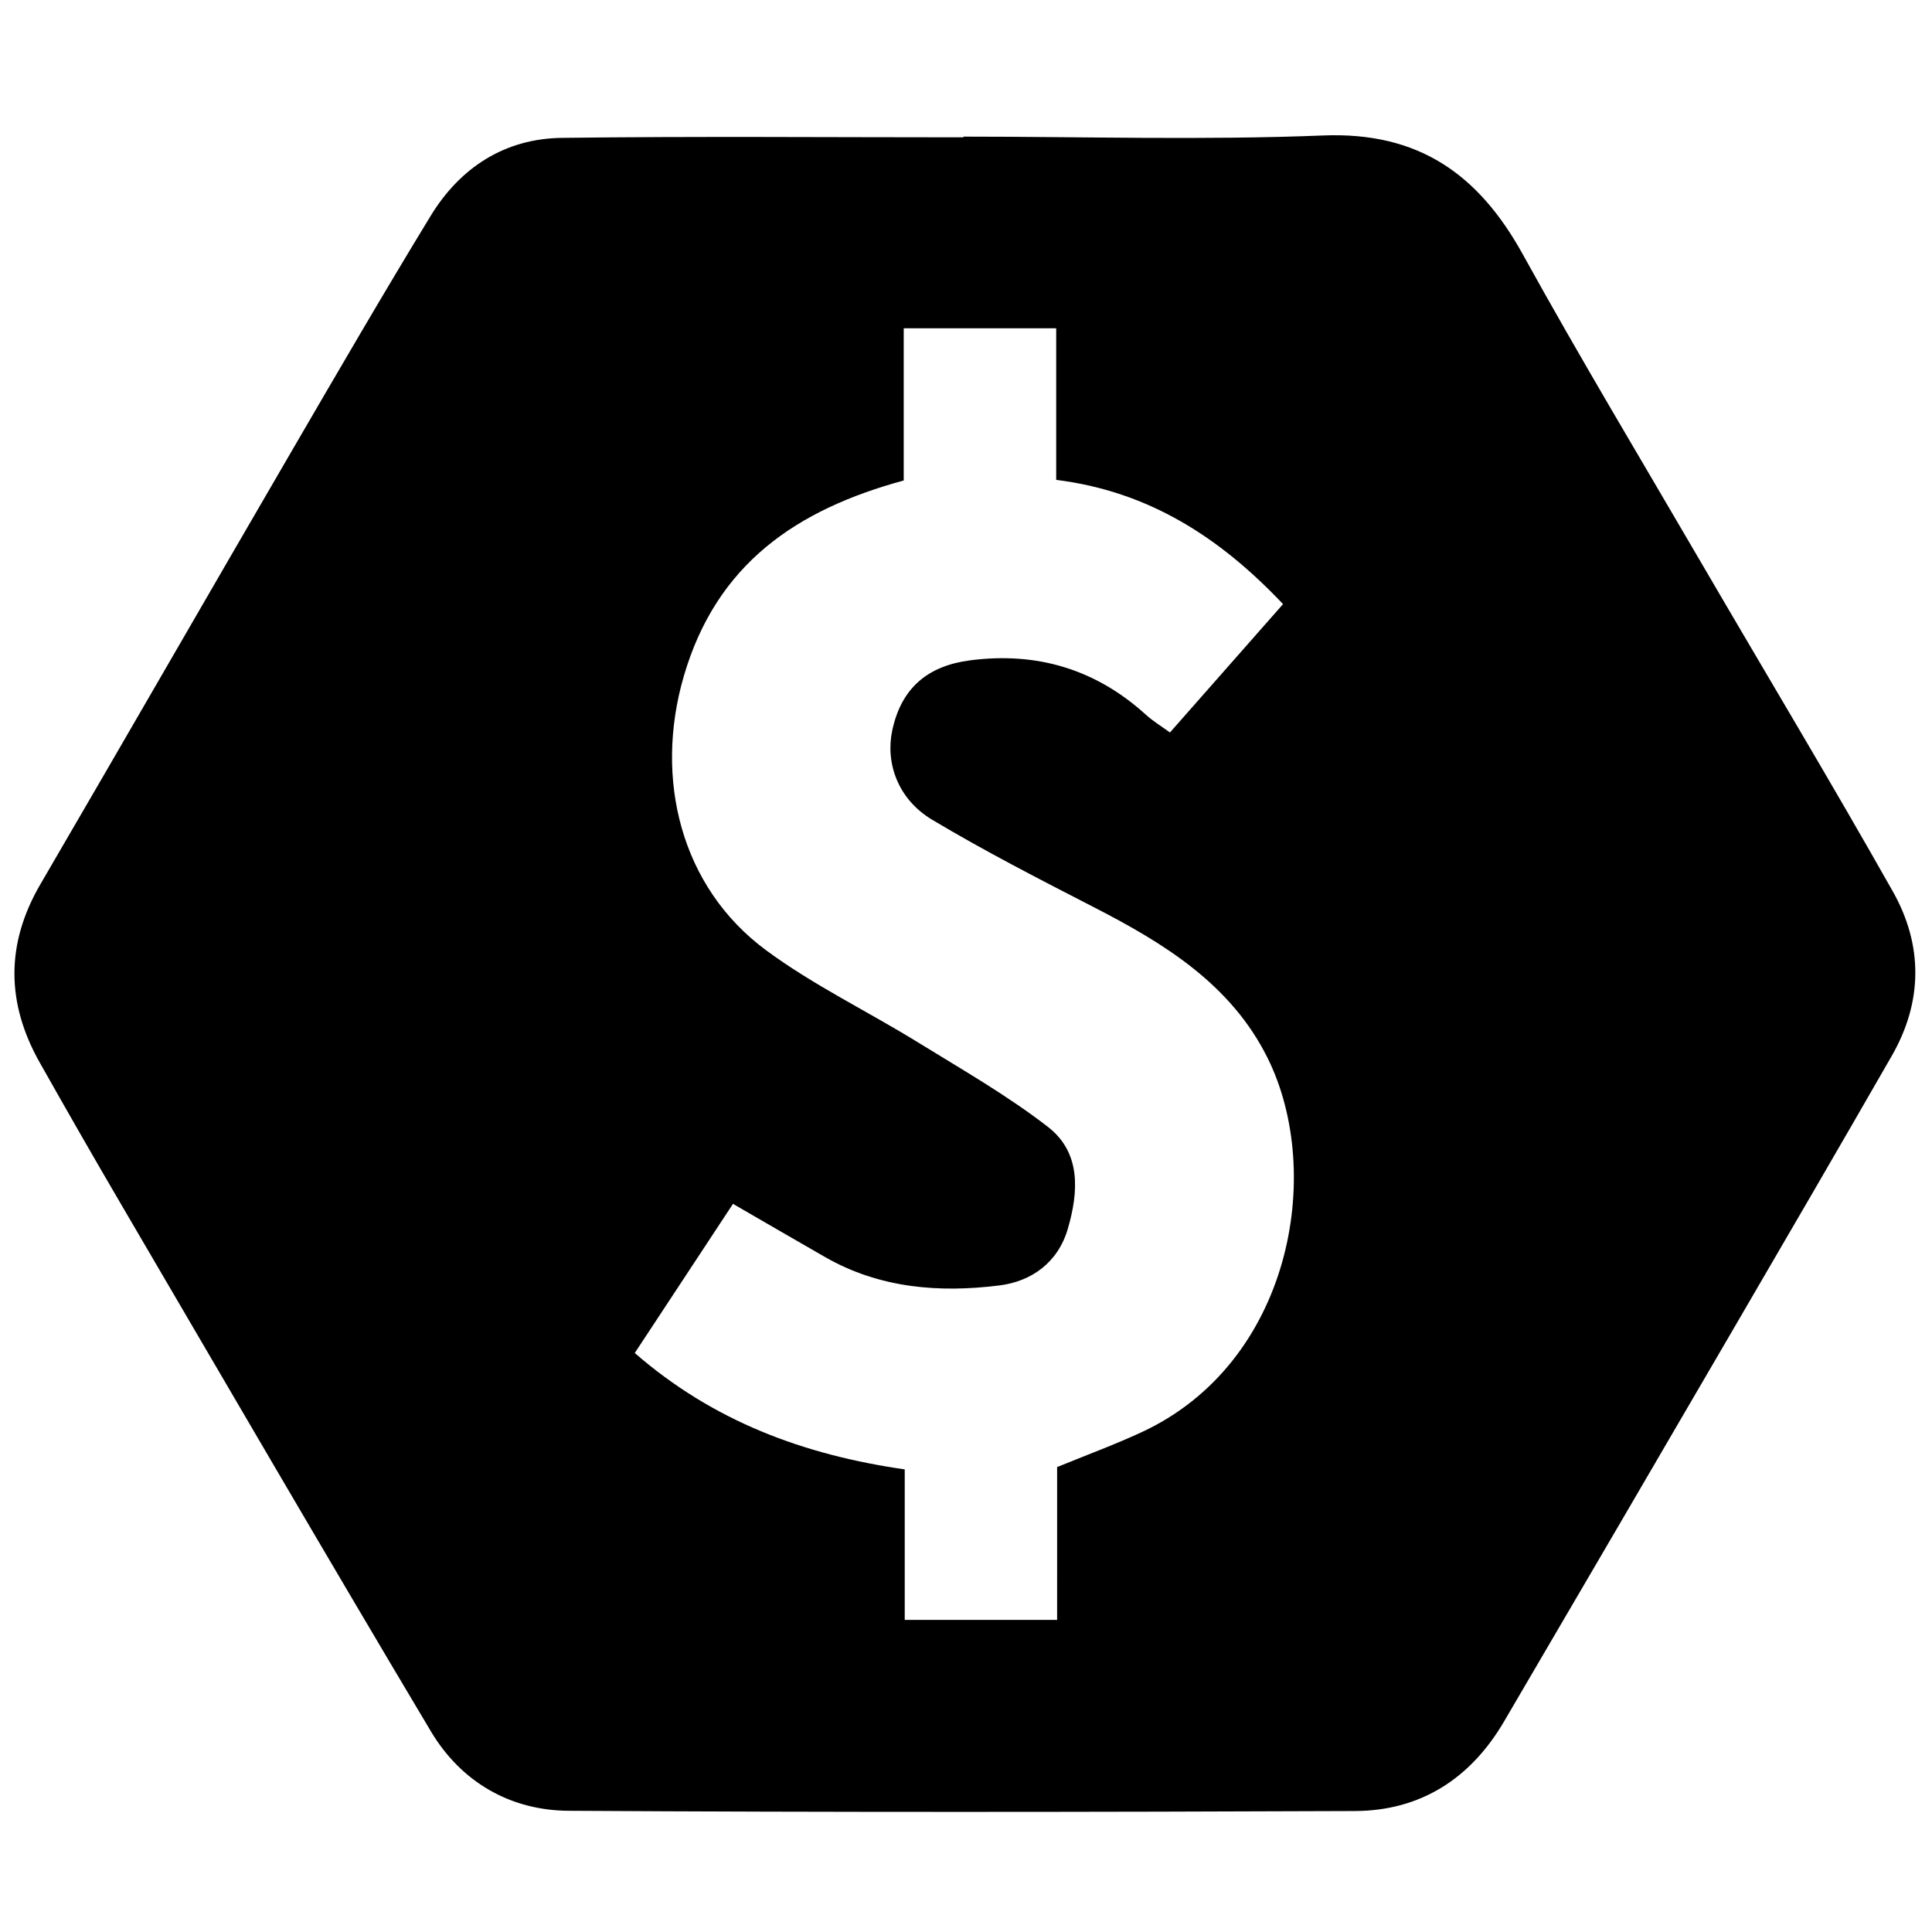 <?xml version="1.0" encoding="iso-8859-1"?>
<!-- Generator: Adobe Illustrator 19.0.0, SVG Export Plug-In . SVG Version: 6.00 Build 0)  -->
<svg version="1.1" id="Layer_1" xmlns="http://www.w3.org/2000/svg" x="0px"
     y="0px"
     viewBox="0 0 500 500" enable-background="new 0 0 500 500" xml:space="preserve">
<path d="M249.318,35.36c31.033,0,62.104,0.942,93.088-0.299c24.722-0.99,40.249,10.047,51.678,30.737
	c14.968,27.098,30.925,53.65,46.521,80.4c16.423,28.167,33.227,56.118,49.256,84.506c7.818,13.847,7.797,28.495-0.269,42.545
	c-13.608,23.702-27.37,47.316-41.132,70.929c-19.705,33.808-39.433,67.603-59.225,101.361
	c-8.613,14.691-21.517,23.085-38.565,23.154c-67.839,0.272-135.68,0.352-203.518-0.064c-15.131-0.093-27.828-7.462-35.631-20.544
	c-26.917-45.128-53.332-90.557-79.883-135.903c-7.227-12.342-14.339-24.753-21.364-37.21c-8.674-15.381-8.824-30.699,0.191-46.153
	c21.738-37.265,43.245-74.664,64.947-111.95C87.29,96.462,99.153,76.04,111.446,55.882c7.635-12.52,19.174-20.016,33.955-20.202
	c34.634-0.435,69.277-0.139,103.917-0.139C249.317,35.481,249.318,35.42,249.318,35.36z M273.583,379.676
	c7.426-3.047,14.766-5.739,21.838-9.012c38.64-17.884,47.427-66.881,32.69-96.736c-9.442-19.126-26.724-29.743-44.972-39.118
	c-14.111-7.25-28.252-14.515-41.863-22.639c-8.938-5.334-12.13-14.721-10.377-23.06c2.335-11.104,9.248-16.796,20.151-18.214
	c17.328-2.254,32.545,2.291,45.543,14.105c1.797,1.633,3.921,2.907,6.192,4.564c9.998-11.349,19.488-22.122,29.266-33.222
	c-16.427-17.375-34.876-29.188-58.707-32.15c0-13.183,0-26.058,0-39.24c-13.391,0-26.205,0-39.459,0c0,13.503,0,26.437,0,39.397
	c-27.664,7.522-48.448,21.513-56.933,50.698c-7.68,26.414-0.84,54.498,21.292,70.862c12.244,9.053,26.204,15.762,39.226,23.793
	c11.419,7.042,23.156,13.748,33.728,21.927c8.598,6.652,7.968,16.767,5.14,26.427c-2.565,8.761-9.467,13.576-17.659,14.607
	c-15.56,1.958-31.018,0.757-45.134-7.33c-7.722-4.424-15.413-8.904-23.845-13.78c-8.499,12.905-16.797,25.506-25.422,38.603
	c20.313,17.659,43.681,26.351,69.868,30.118c0,13.225,0,26.081,0,38.944c13.593,0,26.395,0,39.436,0
	C273.583,405.605,273.583,392.652,273.583,379.676z"/>
</svg>
